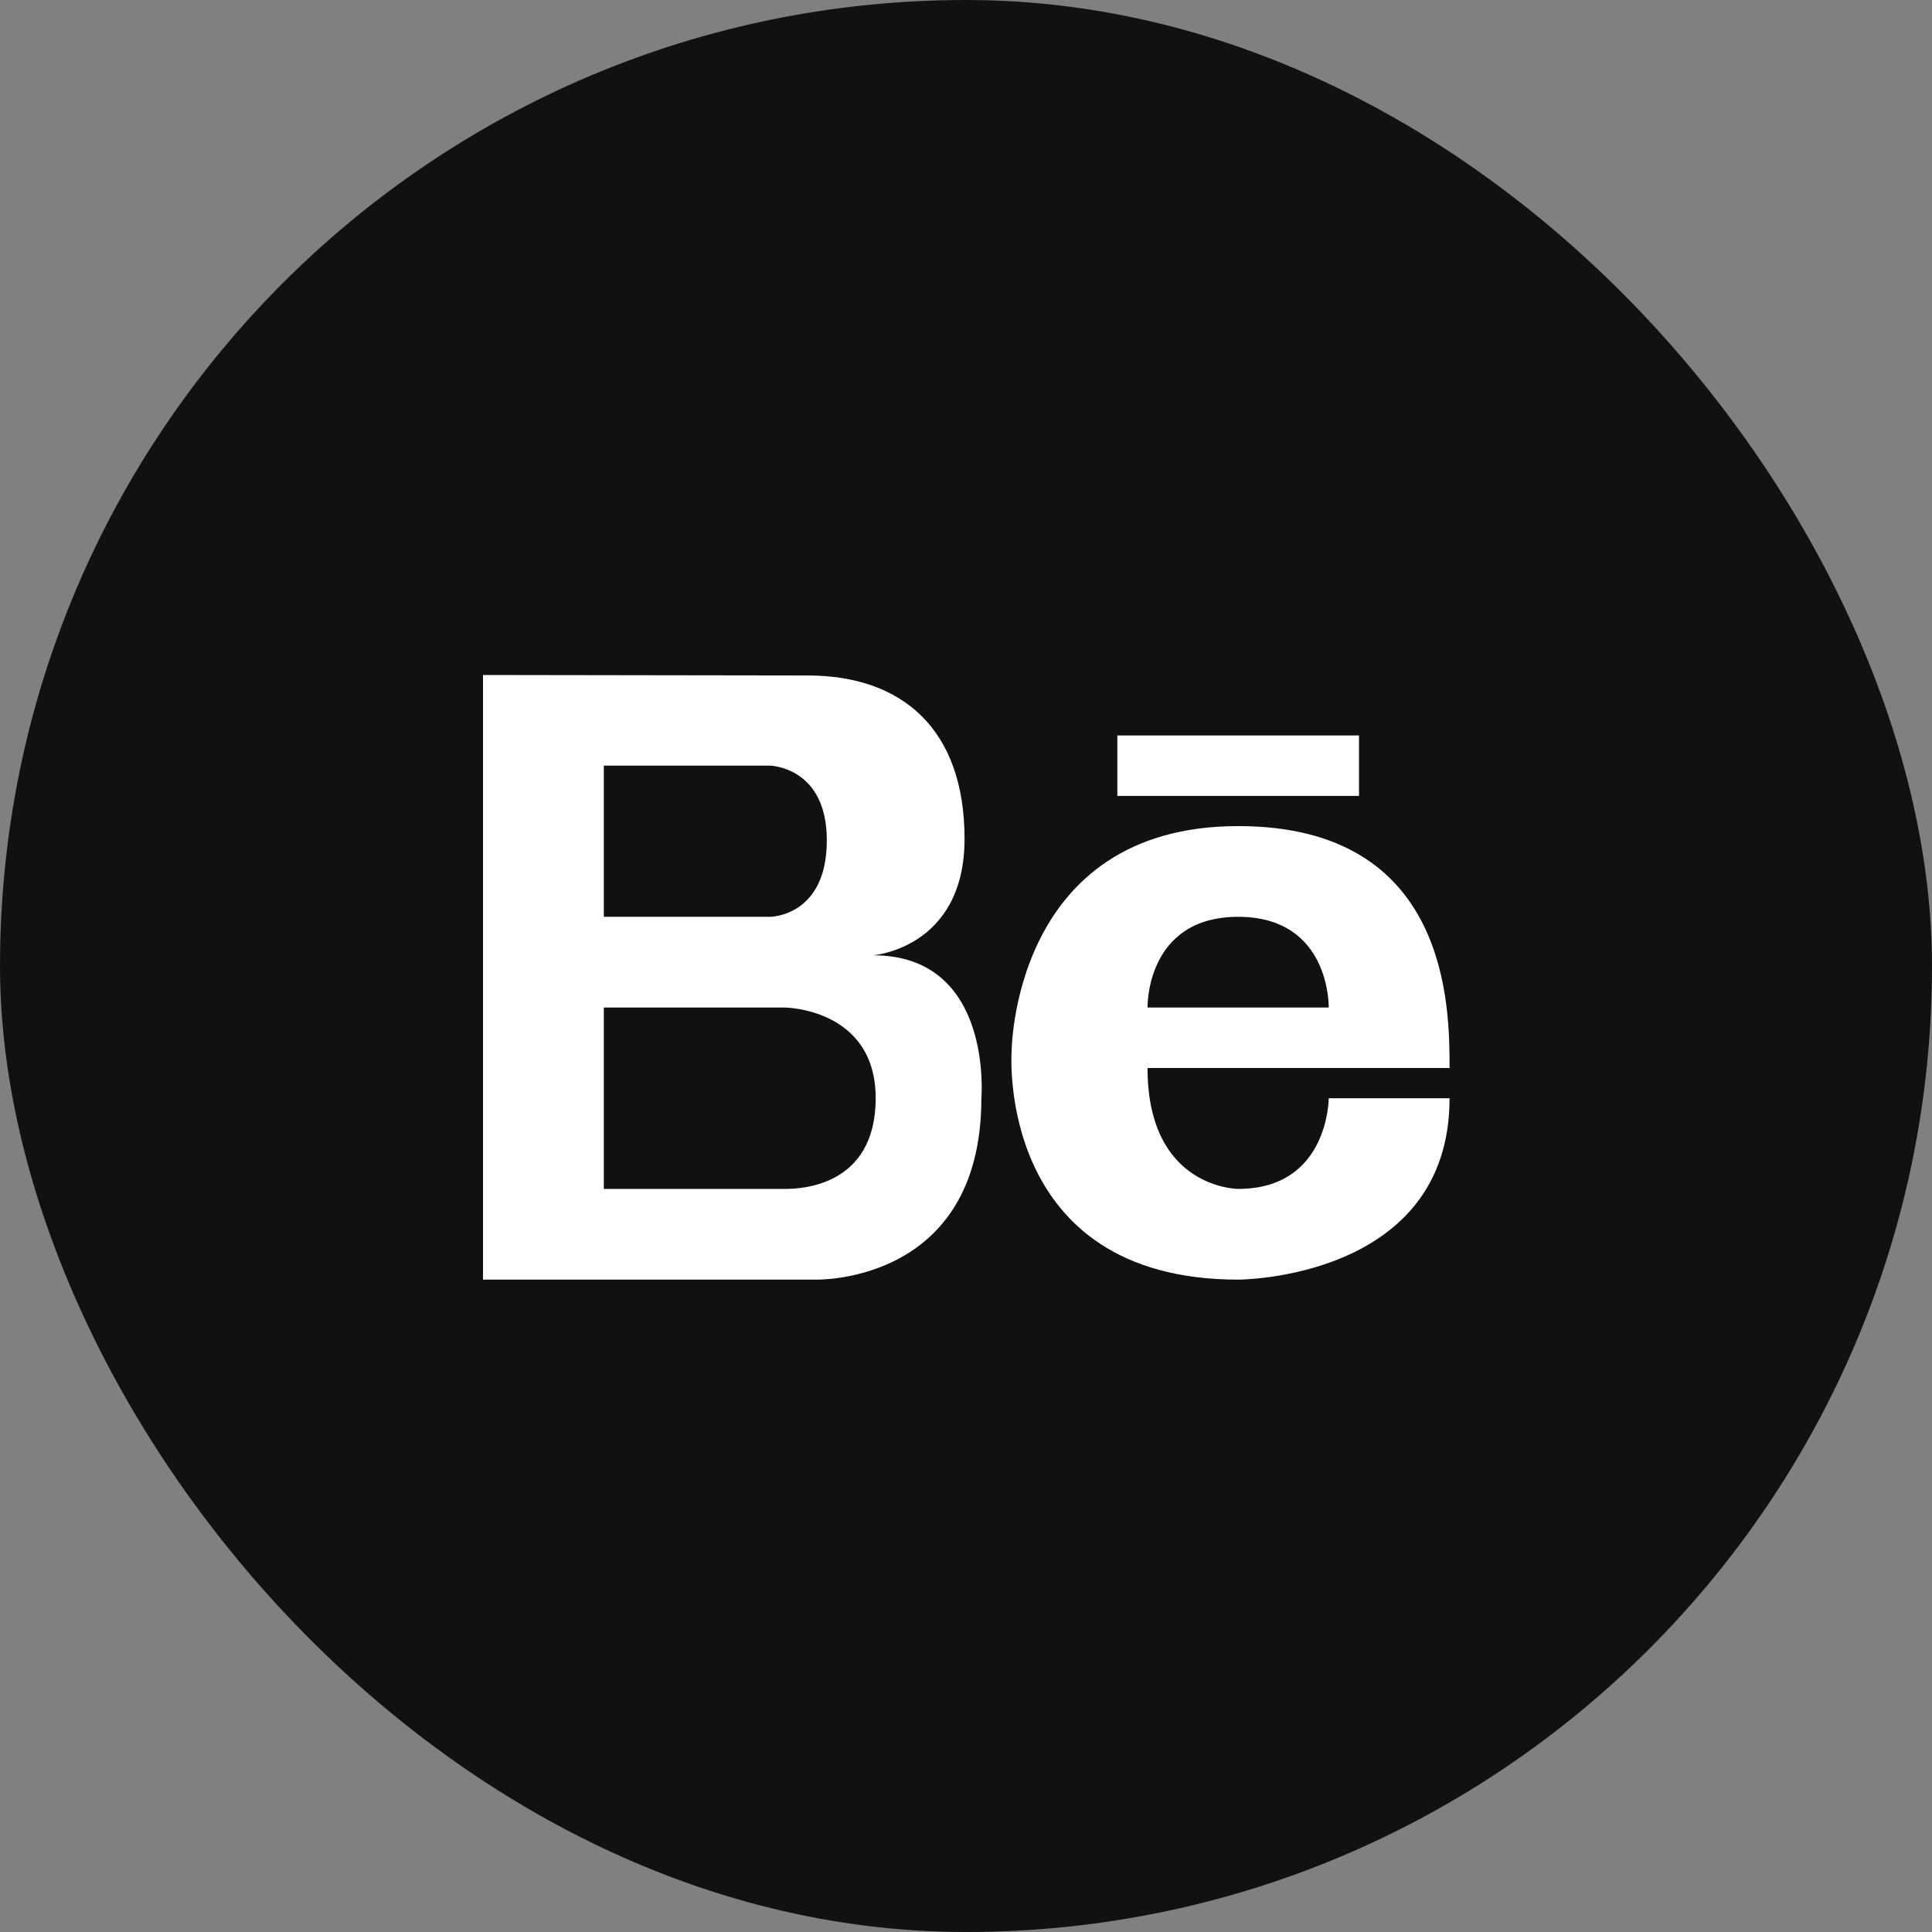 <svg width="24" height="24" viewBox="0 0 24 24" fill="none" xmlns="http://www.w3.org/2000/svg">
<rect x="0" y="0" width="24" height="24" fill="#808080" stroke="none"/>
<rect width="24" height="24" rx="12" fill="#111111"/>
<path d="M10.846 11.867C10.846 11.867 11.982 11.78 11.982 10.42C11.982 9.061 11.211 8.391 10.034 8.391L6 8.385V15.896H10.127C10.127 15.896 12.191 15.961 12.191 13.642C12.191 13.642 12.343 11.867 10.846 11.867ZM7.501 9.511H9.565C9.565 9.511 10.271 9.523 10.271 10.439C10.271 11.389 9.565 11.389 9.565 11.389H7.501V9.511ZM9.752 14.769H7.501V12.516H9.752C9.752 12.516 10.878 12.527 10.878 13.642C10.878 14.757 9.914 14.769 9.752 14.769Z" fill="white"/>
<path d="M15.381 10.262C12.562 10.262 12.566 13.079 12.566 13.079C12.566 13.079 12.379 15.896 15.381 15.896C15.381 15.896 18.007 15.896 18.007 13.643H16.506C16.506 13.643 16.506 14.769 15.381 14.769C15.381 14.769 14.255 14.769 14.255 13.267C14.255 13.267 17.257 13.267 18.007 13.267C18.007 12.516 18.007 10.262 15.381 10.262ZM14.255 12.516C14.255 12.516 14.23 11.389 15.381 11.389C16.531 11.389 16.506 12.516 16.506 12.516H14.255Z" fill="white"/>
<path d="M16.882 9.136H13.88V9.887H16.882V9.136Z" fill="white"/>
</svg>
